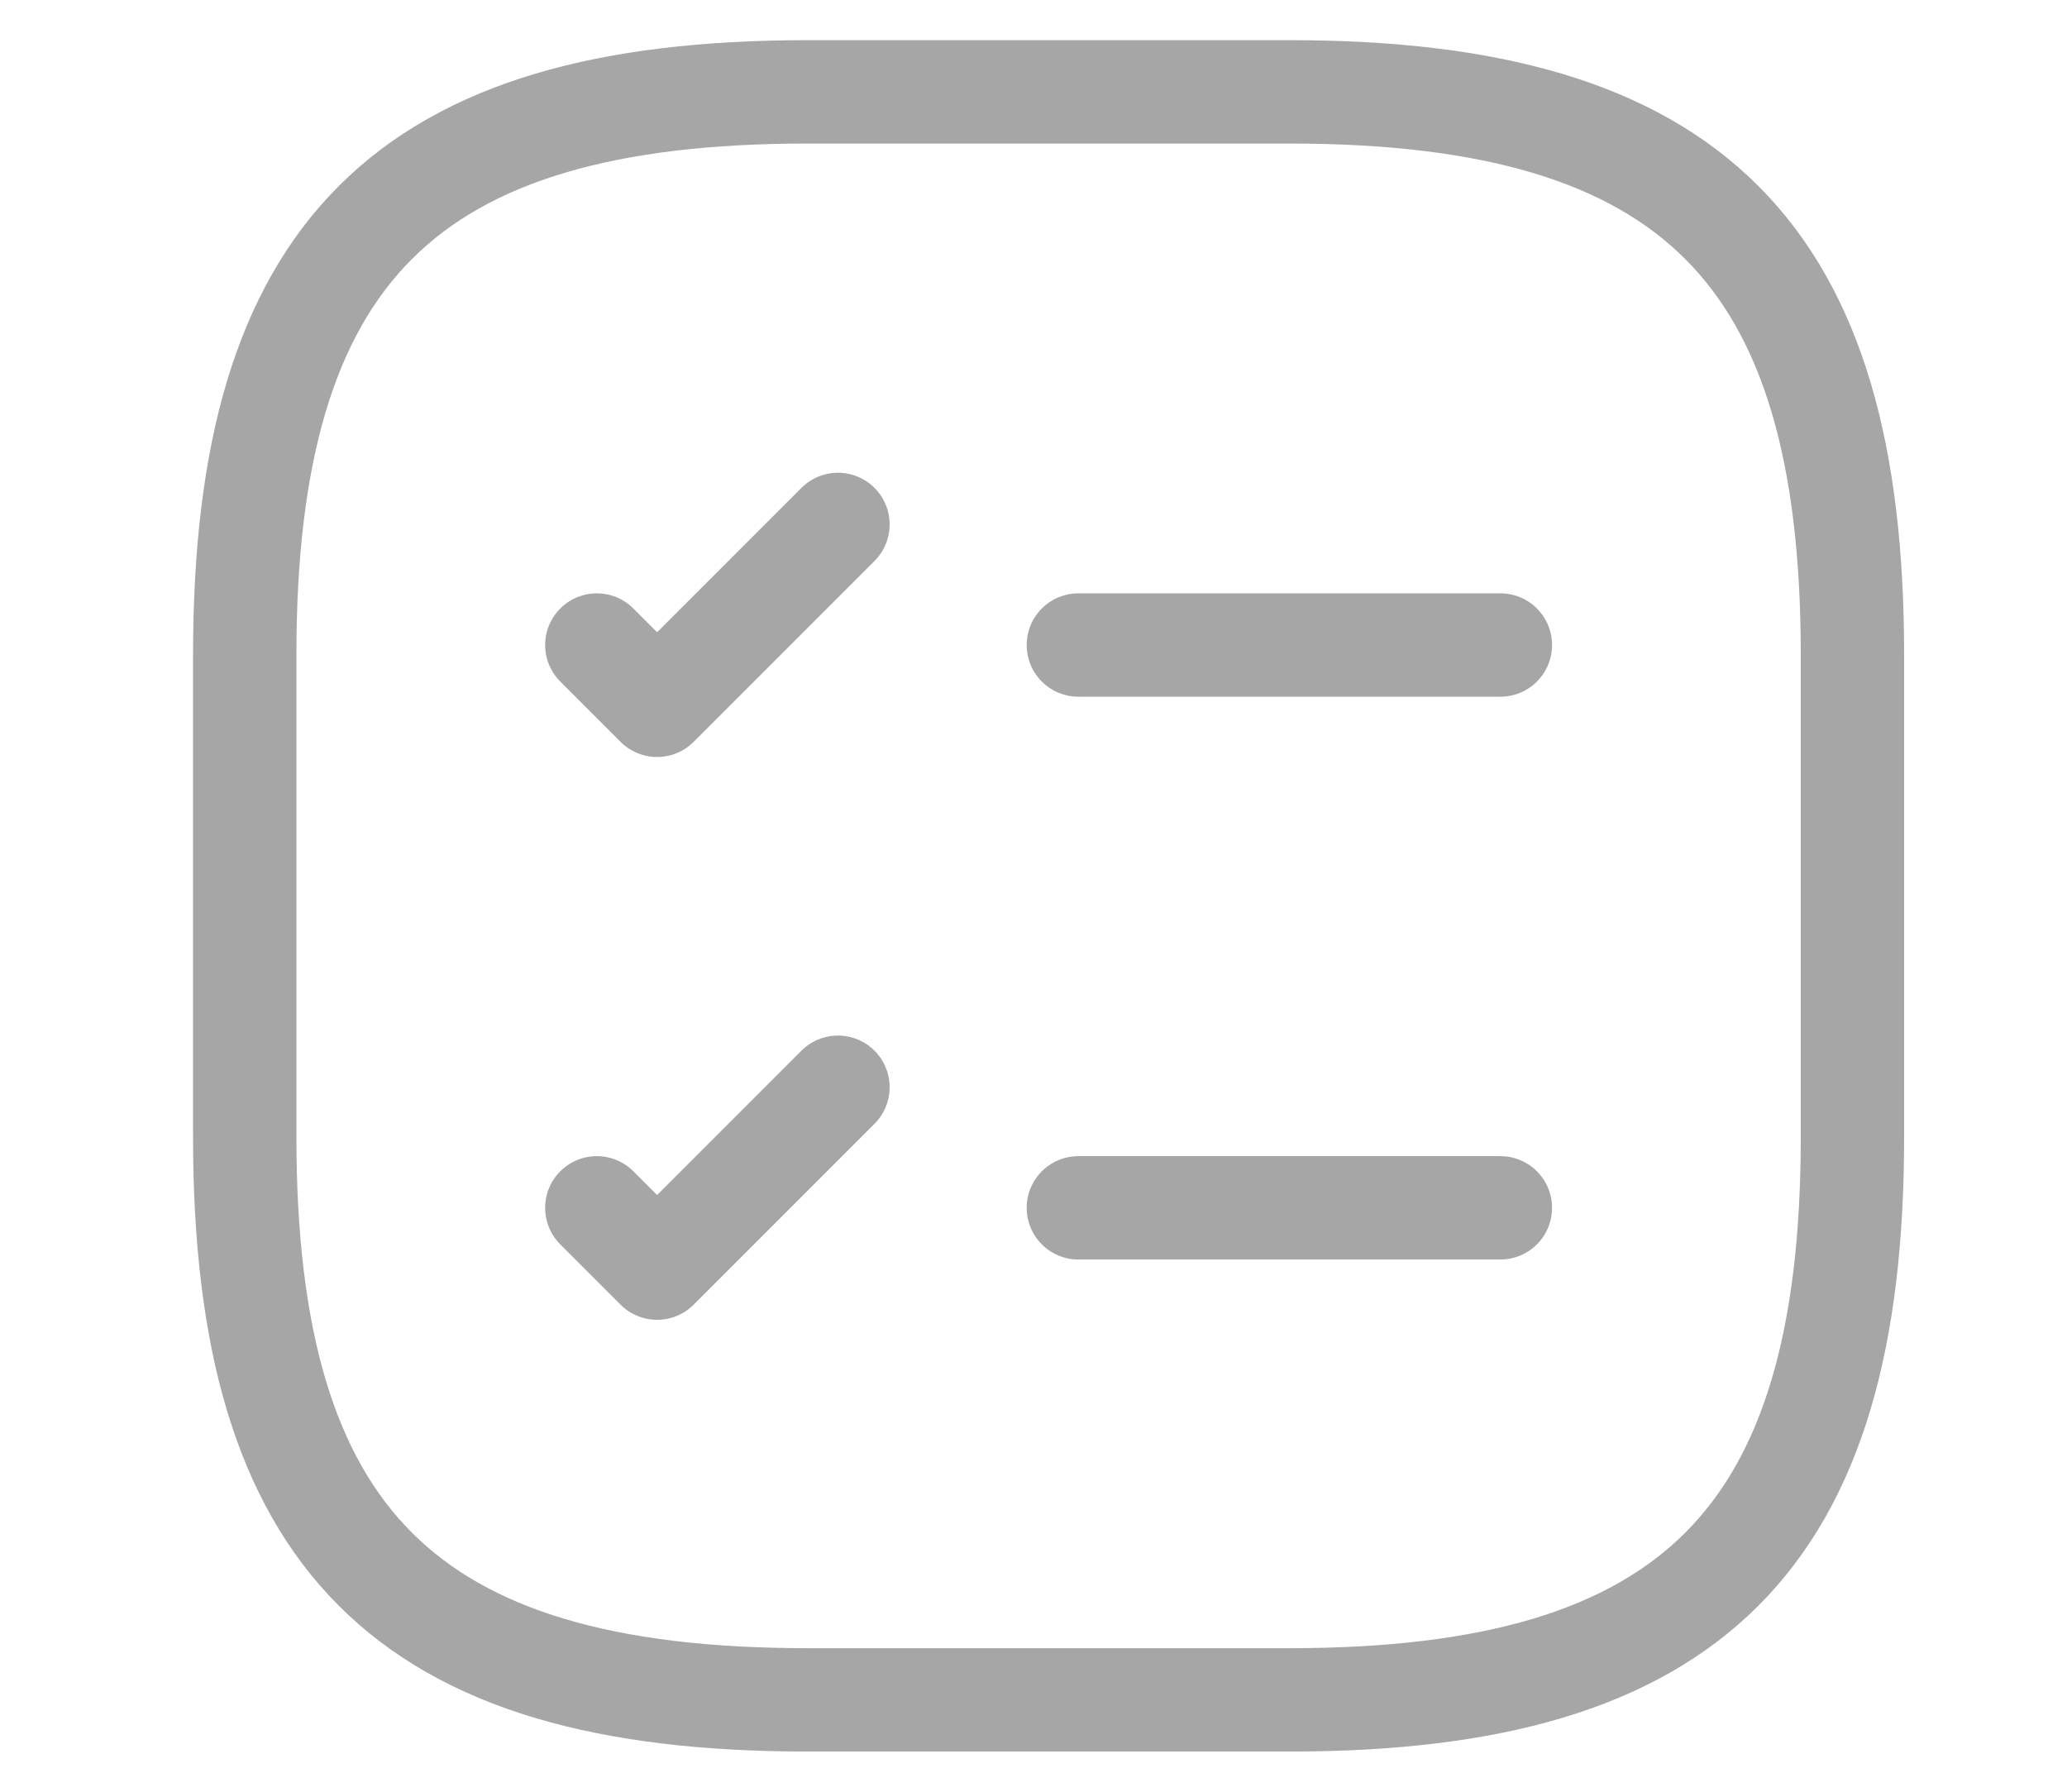 <svg width="30" height="26" viewBox="0 0 30 26" fill="none" xmlns="http://www.w3.org/2000/svg">
<path d="M15.651 9.36H21.776M8.662 9.36L9.537 10.235L12.162 7.61M15.651 17.527H21.776M8.662 17.527L9.537 18.402L12.162 15.777" stroke="#A6A6A6" stroke-width="1.5" stroke-linecap="round" stroke-linejoin="round"/>
<path d="M11.719 24.667H18.719C24.552 24.667 26.886 22.333 26.886 16.5V9.5C26.886 3.667 24.552 1.333 18.719 1.333H11.719C5.886 1.333 3.552 3.667 3.552 9.5V16.5C3.552 22.333 5.886 24.667 11.719 24.667Z" stroke="#A6A6A6" stroke-width="1.5" stroke-linecap="round" stroke-linejoin="round"/>
</svg>
